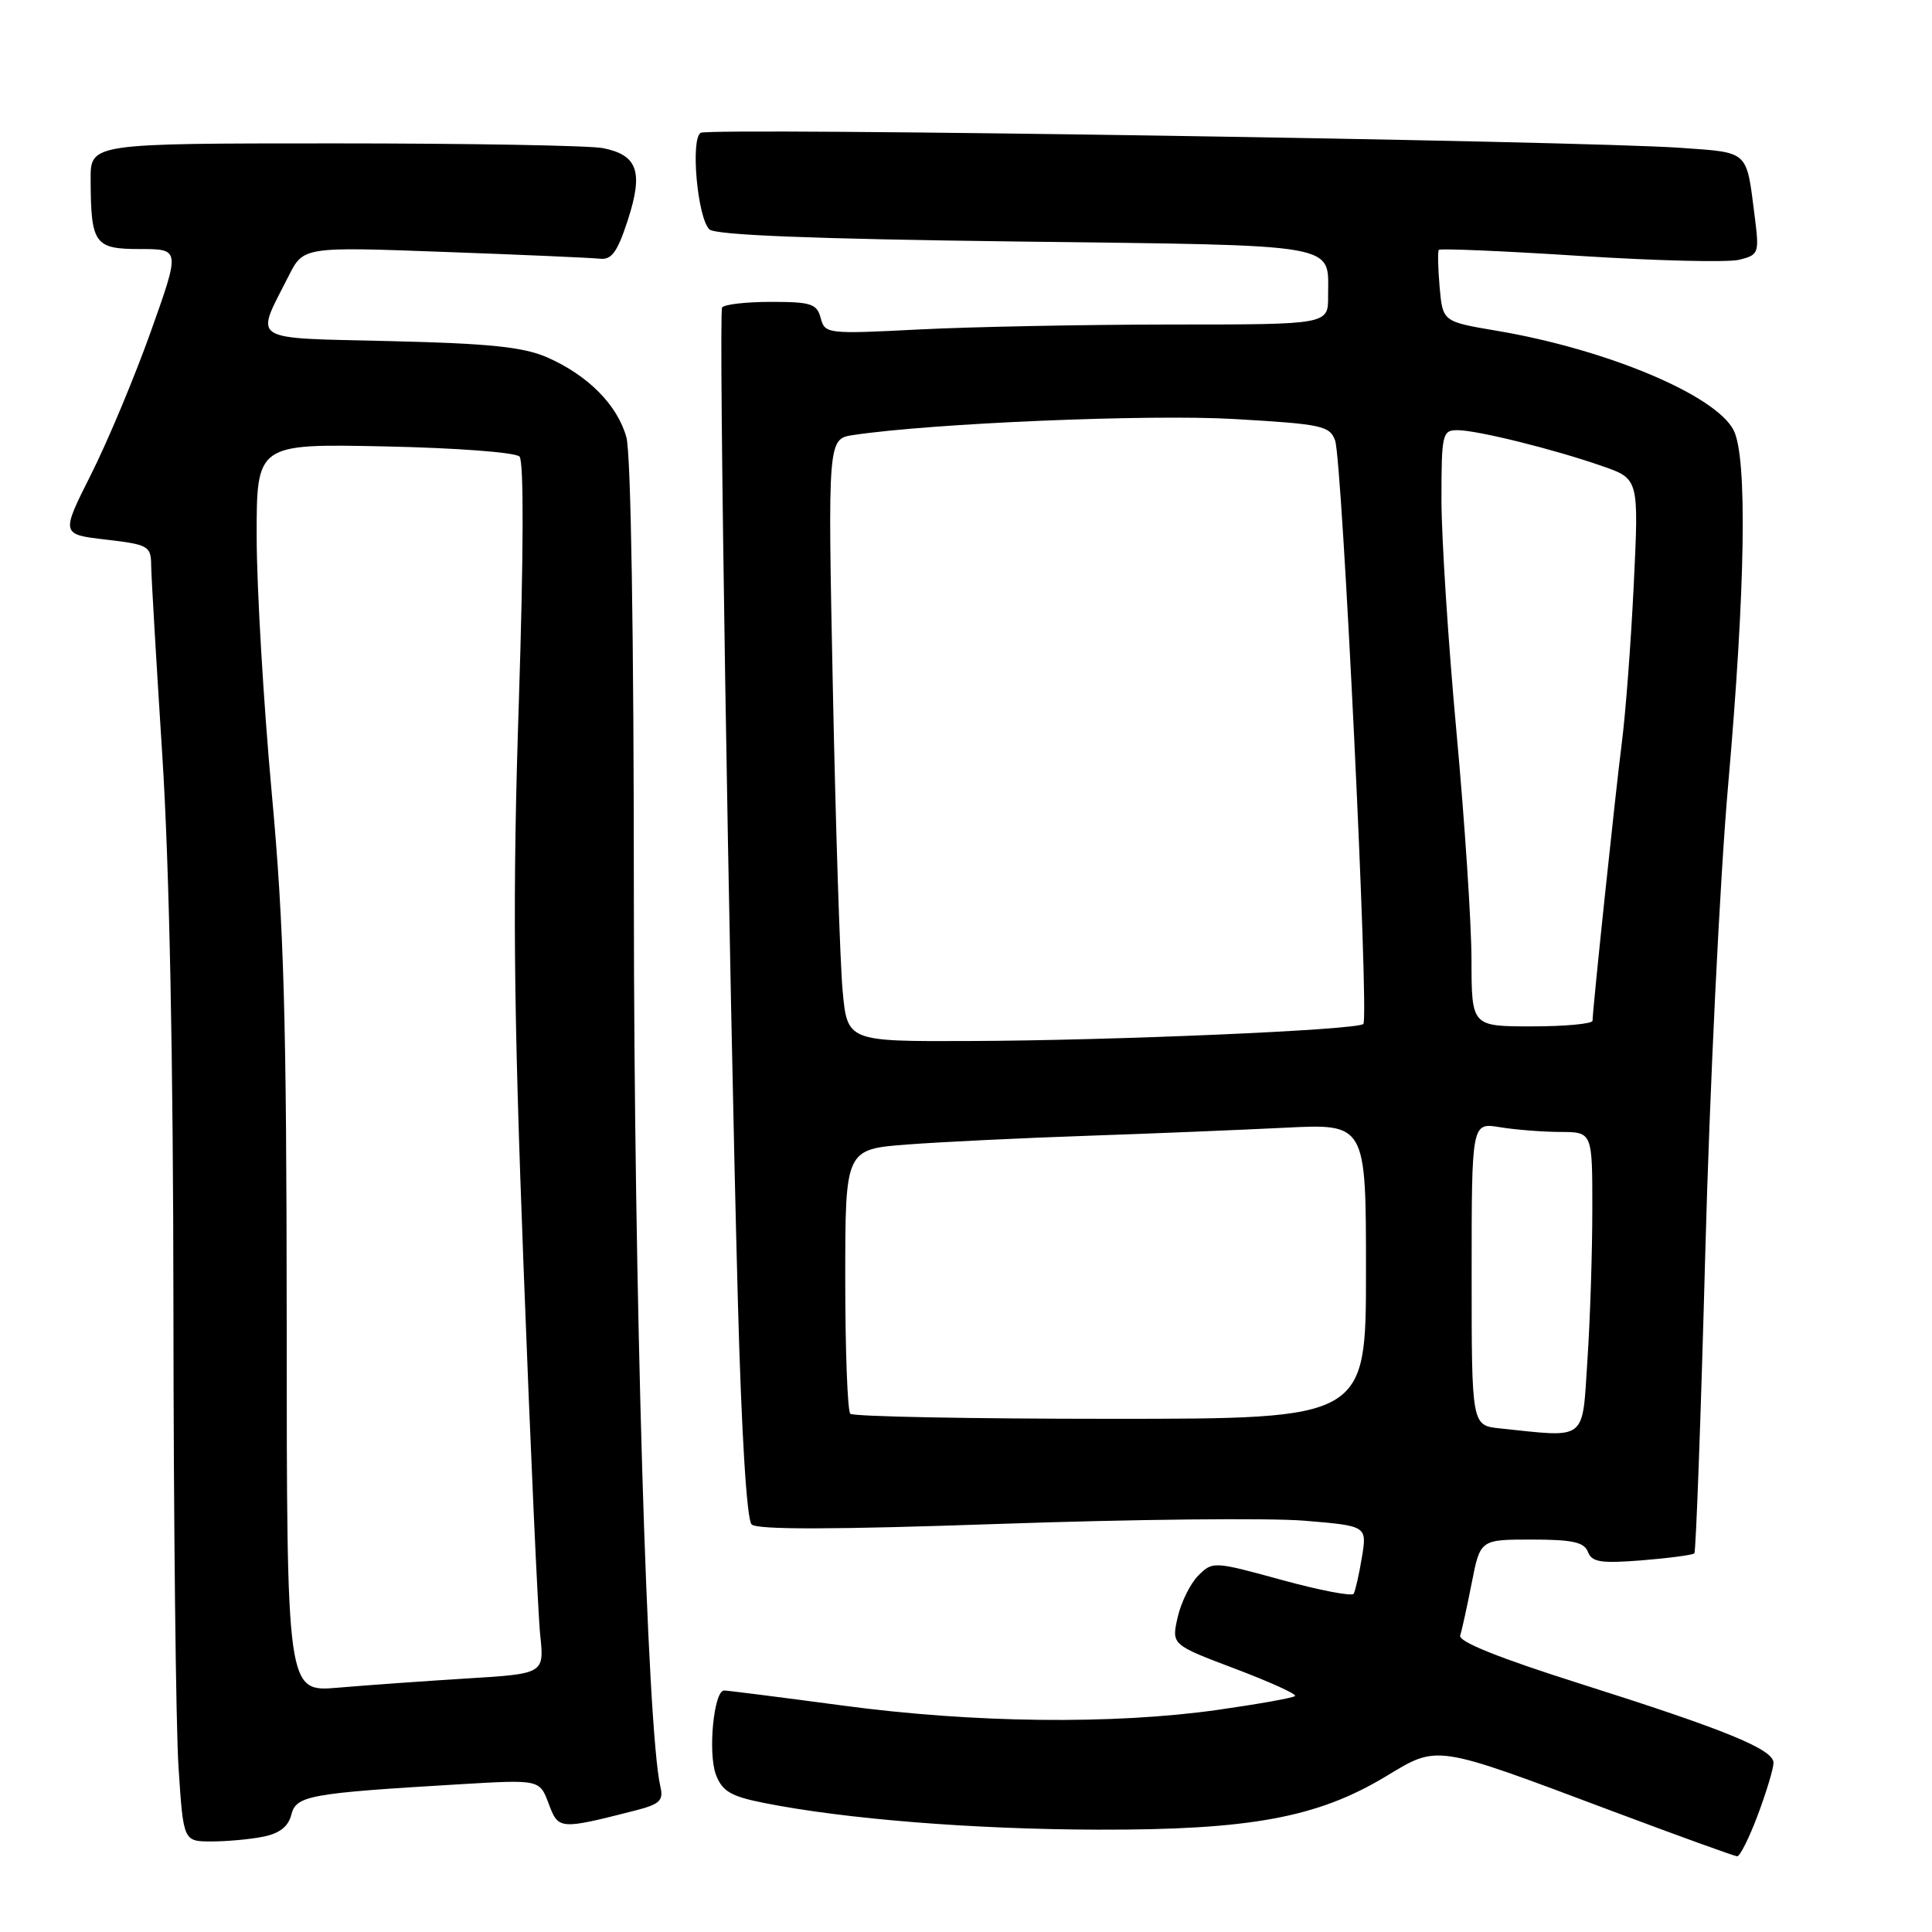 <?xml version="1.0" encoding="UTF-8" standalone="no"?>
<!DOCTYPE svg PUBLIC "-//W3C//DTD SVG 1.1//EN" "http://www.w3.org/Graphics/SVG/1.1/DTD/svg11.dtd" >
<svg xmlns="http://www.w3.org/2000/svg" xmlns:xlink="http://www.w3.org/1999/xlink" version="1.1" viewBox="0 0 256 256">
 <g >
 <path fill="currentColor"
d=" M 232.93 240.46 C 234.07 237.42 235.00 234.32 235.00 233.59 C 235.00 231.79 228.70 229.22 209.29 223.07 C 198.65 219.70 193.22 217.52 193.48 216.72 C 193.70 216.05 194.39 212.91 195.01 209.75 C 196.14 204.00 196.14 204.00 202.96 204.00 C 208.36 204.00 209.92 204.34 210.41 205.64 C 210.94 207.00 212.13 207.18 217.58 206.75 C 221.17 206.46 224.29 206.04 224.51 205.83 C 224.72 205.61 225.38 187.67 225.96 165.97 C 226.54 144.26 227.90 116.38 228.99 104.00 C 231.28 77.89 231.55 60.64 229.72 57.02 C 227.36 52.36 212.94 46.30 198.34 43.83 C 191.17 42.62 191.17 42.62 190.76 38.06 C 190.54 35.55 190.49 33.33 190.65 33.11 C 190.81 32.90 199.23 33.26 209.35 33.91 C 219.48 34.56 228.98 34.79 230.46 34.42 C 233.06 33.77 233.13 33.57 232.50 28.62 C 231.39 19.85 231.81 20.24 222.71 19.59 C 209.23 18.64 94.02 16.87 92.84 17.60 C 91.48 18.44 92.41 28.81 93.99 30.39 C 94.75 31.15 107.66 31.66 134.59 32.00 C 178.31 32.55 175.96 32.14 175.98 39.25 C 176.00 43.00 176.00 43.00 155.25 43.00 C 143.84 43.01 128.83 43.30 121.90 43.65 C 109.60 44.28 109.30 44.24 108.75 42.15 C 108.25 40.25 107.48 40.00 102.15 40.00 C 98.83 40.00 95.92 40.34 95.68 40.75 C 95.20 41.57 96.57 128.03 97.78 172.72 C 98.25 189.95 98.95 201.35 99.59 201.99 C 100.31 202.71 110.39 202.69 132.57 201.92 C 150.13 201.31 168.24 201.12 172.82 201.50 C 181.14 202.19 181.14 202.19 180.46 206.35 C 180.08 208.63 179.59 210.80 179.37 211.18 C 179.15 211.55 174.86 210.73 169.84 209.35 C 160.83 206.88 160.68 206.87 158.78 208.77 C 157.72 209.83 156.49 212.33 156.04 214.32 C 155.23 217.93 155.23 217.93 163.64 221.11 C 168.26 222.86 171.85 224.48 171.60 224.73 C 171.36 224.98 166.73 225.80 161.33 226.57 C 147.46 228.53 129.00 228.32 111.64 225.99 C 103.47 224.90 96.41 224.00 95.95 224.00 C 94.58 224.00 93.78 232.30 94.87 235.17 C 95.71 237.36 96.84 238.02 101.19 238.89 C 111.96 241.04 128.95 242.40 145.50 242.44 C 165.63 242.49 174.56 240.84 183.60 235.40 C 190.61 231.18 189.87 231.06 213.50 239.93 C 222.30 243.23 229.81 245.95 230.18 245.97 C 230.55 245.99 231.79 243.51 232.93 240.46 Z  M 34.89 243.37 C 37.04 242.94 38.21 242.02 38.60 240.46 C 39.24 237.92 40.93 237.61 61.00 236.42 C 71.50 235.80 71.50 235.80 72.70 238.99 C 74.00 242.46 74.11 242.47 84.26 239.88 C 87.44 239.06 87.94 238.58 87.50 236.71 C 85.74 229.17 84.00 170.79 83.99 119.06 C 83.99 84.23 83.60 60.10 83.00 57.94 C 81.81 53.66 77.91 49.73 72.50 47.35 C 69.36 45.98 64.88 45.51 51.71 45.20 C 32.75 44.74 33.78 45.40 38.23 36.60 C 40.20 32.69 40.20 32.69 58.85 33.38 C 69.11 33.75 78.39 34.16 79.48 34.28 C 81.05 34.46 81.81 33.40 83.20 29.13 C 85.26 22.76 84.50 20.55 79.91 19.63 C 78.17 19.28 62.18 19.00 44.38 19.00 C 12.00 19.00 12.00 19.00 12.01 23.75 C 12.04 32.34 12.51 33.00 18.56 33.00 C 23.88 33.00 23.88 33.00 19.97 43.97 C 17.82 50.00 14.26 58.50 12.06 62.87 C 8.07 70.81 8.07 70.81 14.04 71.50 C 19.64 72.15 20.00 72.36 20.03 74.85 C 20.04 76.31 20.71 87.62 21.50 100.00 C 22.44 114.58 22.96 140.45 22.98 173.50 C 23.00 201.55 23.30 228.89 23.66 234.25 C 24.30 244.00 24.30 244.00 28.03 244.00 C 30.07 244.00 33.16 243.72 34.89 243.37 Z  M 198.75 189.27 C 195.00 188.88 195.00 188.88 195.00 168.81 C 195.00 148.74 195.00 148.74 198.75 149.36 C 200.81 149.70 204.41 149.98 206.75 149.99 C 211.00 150.00 211.00 150.00 210.99 160.25 C 210.99 165.89 210.70 174.89 210.34 180.25 C 209.63 191.09 210.40 190.49 198.75 189.27 Z  M 112.67 187.33 C 112.30 186.97 112.00 178.93 112.00 169.47 C 112.00 152.28 112.00 152.28 120.25 151.65 C 124.79 151.31 135.47 150.79 144.00 150.50 C 152.53 150.21 164.34 149.72 170.25 149.43 C 181.00 148.89 181.00 148.89 181.00 168.45 C 181.00 188.00 181.00 188.00 147.17 188.00 C 128.56 188.00 113.03 187.70 112.67 187.33 Z  M 111.65 131.25 C 111.31 127.54 110.73 109.57 110.36 91.32 C 109.68 58.15 109.68 58.15 113.09 57.64 C 123.50 56.08 152.25 54.87 163.48 55.52 C 175.15 56.19 176.20 56.42 176.91 58.37 C 177.86 61.00 181.44 134.90 180.65 135.68 C 179.86 136.48 147.58 137.88 128.39 137.94 C 112.27 138.00 112.27 138.00 111.65 131.25 Z  M 194.98 127.25 C 194.98 122.44 194.08 108.83 192.99 97.00 C 191.90 85.17 191.01 71.34 191.00 66.25 C 191.00 57.51 191.12 57.00 193.11 57.00 C 195.72 57.00 205.89 59.52 212.33 61.77 C 217.16 63.45 217.16 63.45 216.48 77.48 C 216.11 85.19 215.39 94.65 214.89 98.50 C 214.09 104.74 211.07 133.34 211.02 135.25 C 211.01 135.66 207.40 136.00 203.00 136.00 C 195.00 136.00 195.00 136.00 194.98 127.25 Z  M 37.99 175.35 C 37.97 134.77 37.64 122.86 36.00 105.00 C 34.92 93.17 34.02 77.94 34.01 71.15 C 34.00 58.80 34.00 58.80 50.95 59.15 C 60.47 59.35 68.31 59.94 68.84 60.50 C 69.42 61.12 69.38 73.44 68.75 93.00 C 67.91 118.63 68.03 132.61 69.38 168.00 C 70.29 191.93 71.28 213.81 71.58 216.64 C 72.12 221.78 72.12 221.78 61.81 222.41 C 56.14 222.76 48.46 223.31 44.75 223.63 C 38.00 224.20 38.00 224.20 37.99 175.35 Z "/>
</g>
</svg>